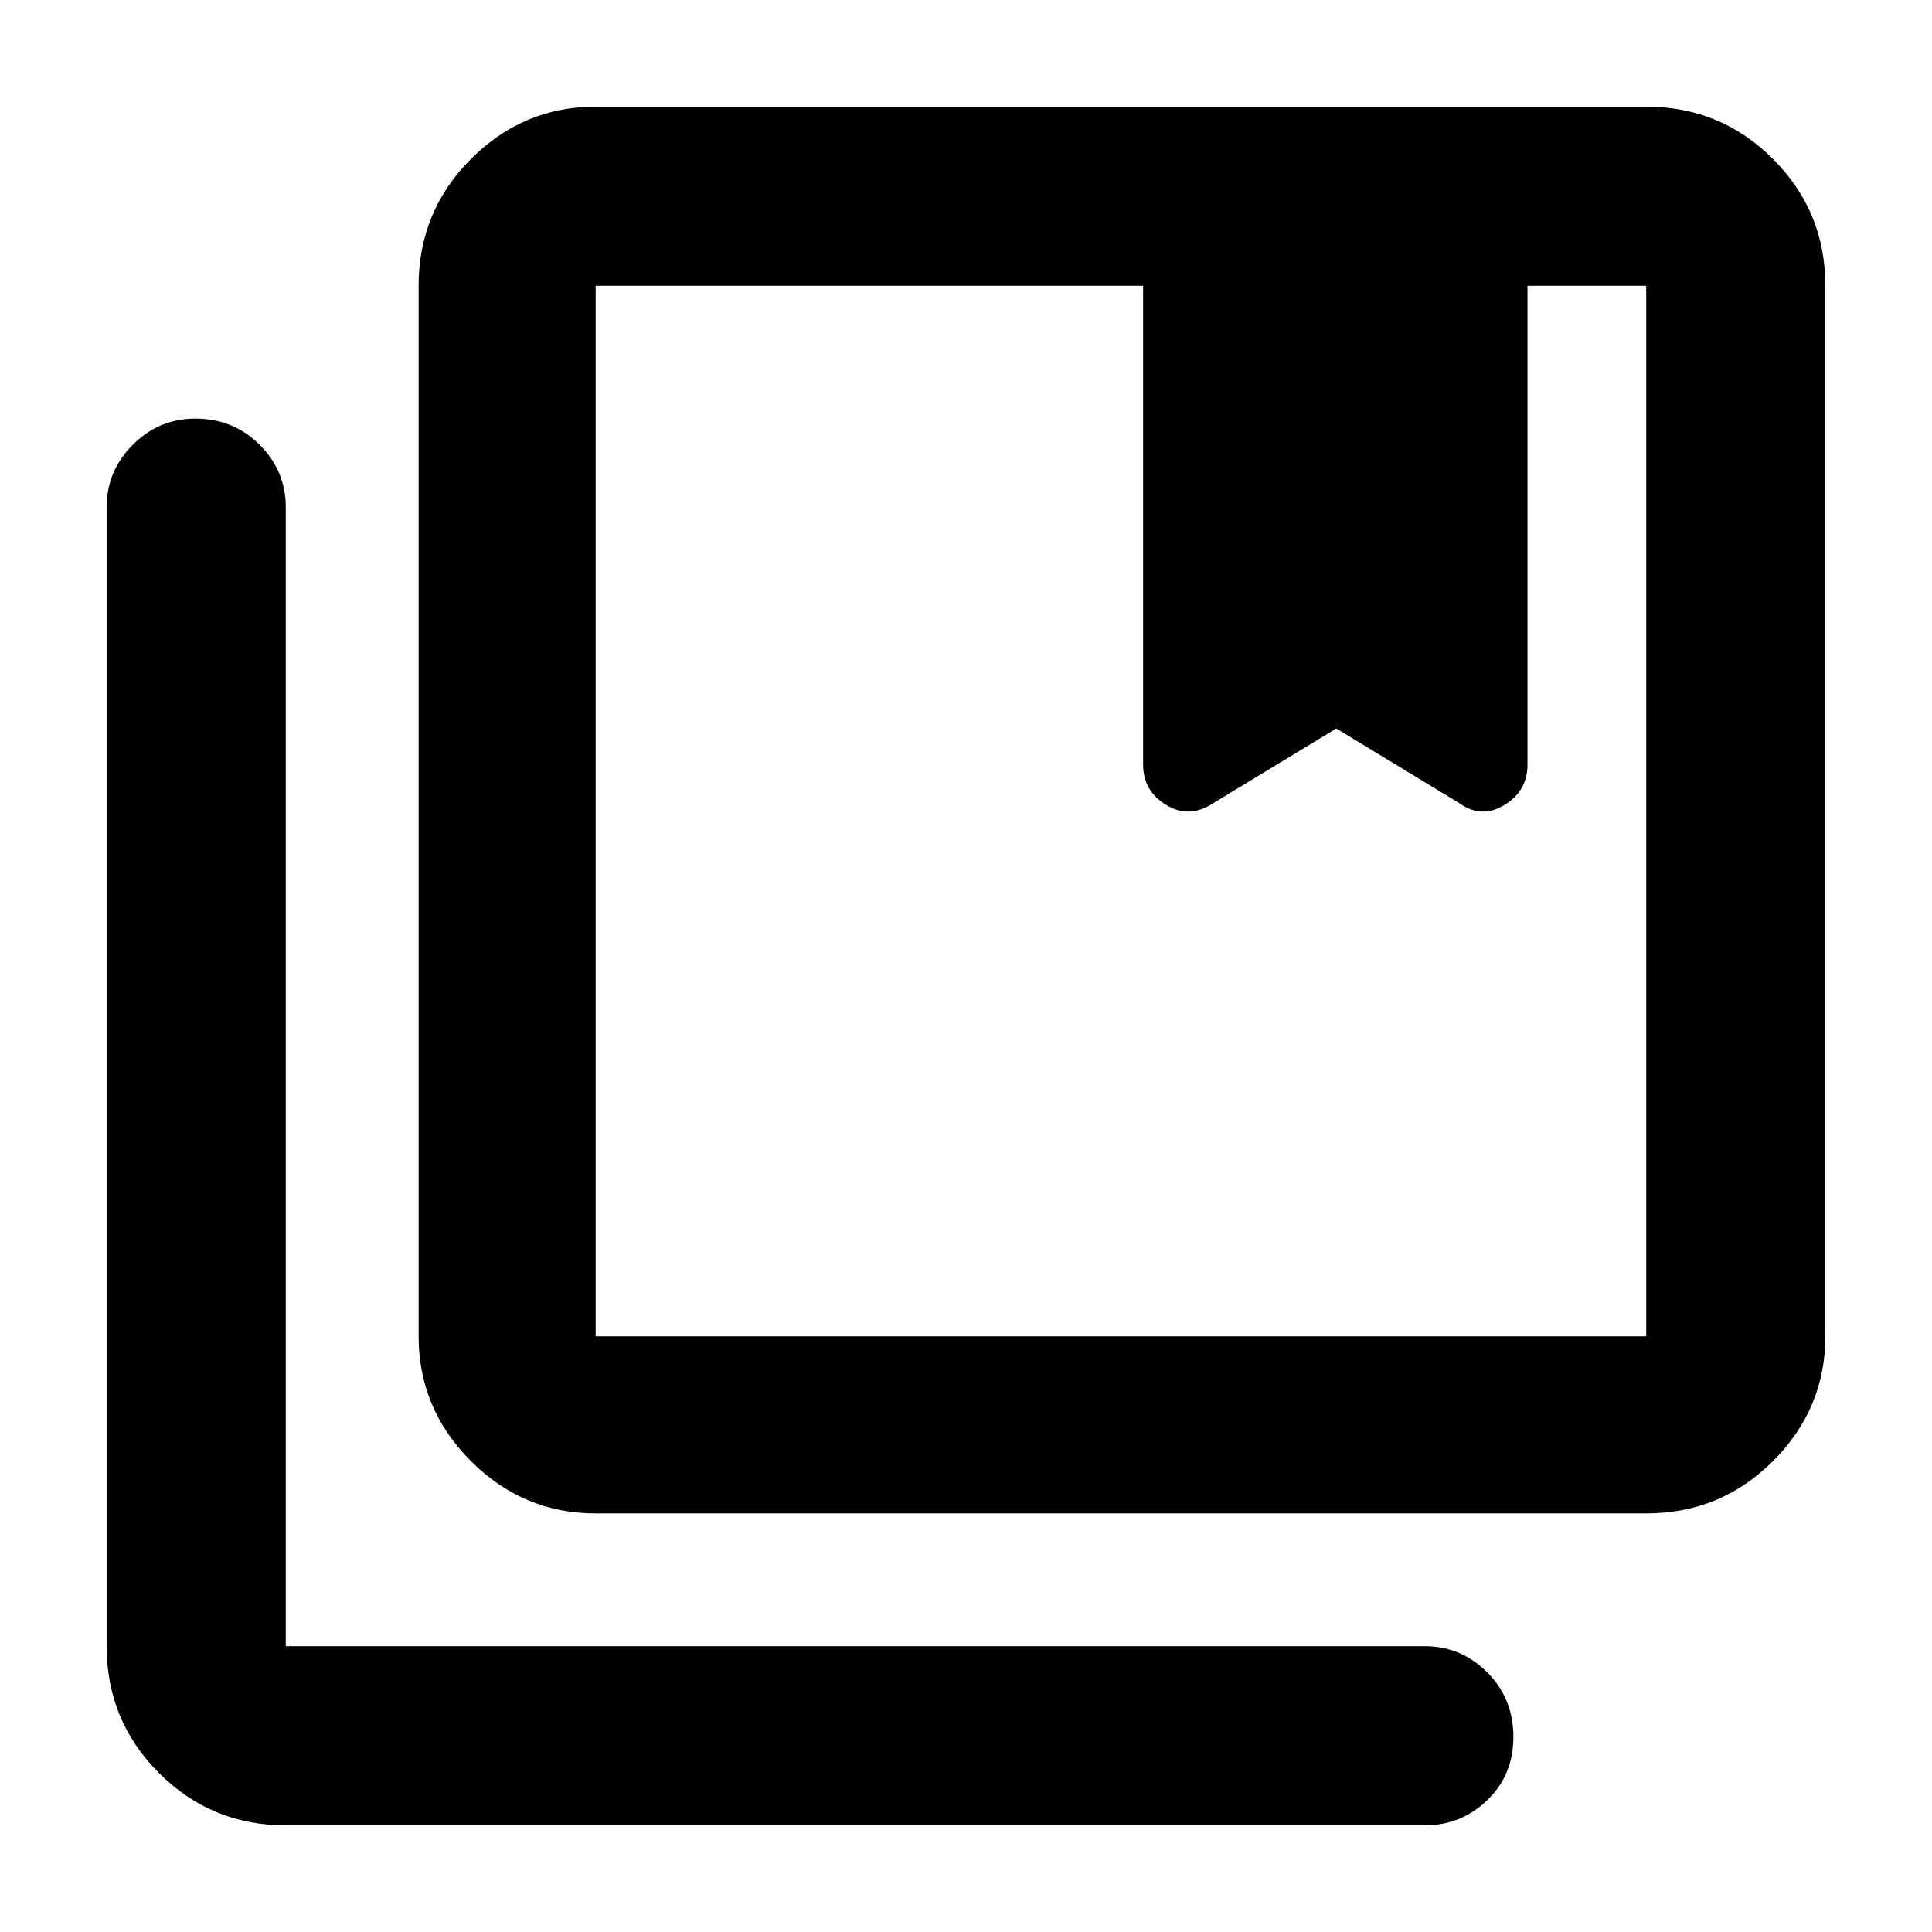 <svg xmlns="http://www.w3.org/2000/svg" height="40" width="40"><path d="M12.333 27.667H34.083Q34.083 27.667 34.083 27.667Q34.083 27.667 34.083 27.667V5.917Q34.083 5.917 34.083 5.917Q34.083 5.917 34.083 5.917H31.625V15.833Q31.625 16.375 31.146 16.667Q30.667 16.958 30.208 16.625L27.667 15.083L25.125 16.625Q24.625 16.958 24.146 16.667Q23.667 16.375 23.667 15.833V5.917H12.333Q12.333 5.917 12.333 5.917Q12.333 5.917 12.333 5.917V27.667Q12.333 27.667 12.333 27.667Q12.333 27.667 12.333 27.667ZM12.333 31.333Q10.833 31.333 9.75 30.25Q8.667 29.167 8.667 27.667V5.917Q8.667 4.375 9.75 3.292Q10.833 2.208 12.333 2.208H34.083Q35.625 2.208 36.708 3.292Q37.792 4.375 37.792 5.917V27.667Q37.792 29.167 36.708 30.25Q35.625 31.333 34.083 31.333ZM5.917 37.792Q4.375 37.792 3.292 36.708Q2.208 35.625 2.208 34.083V10.5Q2.208 9.75 2.75 9.208Q3.292 8.667 4.042 8.667Q4.833 8.667 5.375 9.208Q5.917 9.75 5.917 10.5V34.083Q5.917 34.083 5.917 34.083Q5.917 34.083 5.917 34.083H29.5Q30.25 34.083 30.792 34.625Q31.333 35.167 31.333 35.958Q31.333 36.75 30.792 37.271Q30.25 37.792 29.5 37.792ZM23.667 5.917H27.667H31.625ZM12.333 5.917Q12.333 5.917 12.333 5.917Q12.333 5.917 12.333 5.917Q12.333 5.917 12.333 5.917Q12.333 5.917 12.333 5.917H23.667H27.667H31.625H34.083Q34.083 5.917 34.083 5.917Q34.083 5.917 34.083 5.917Q34.083 5.917 34.083 5.917Q34.083 5.917 34.083 5.917Z"/></svg>